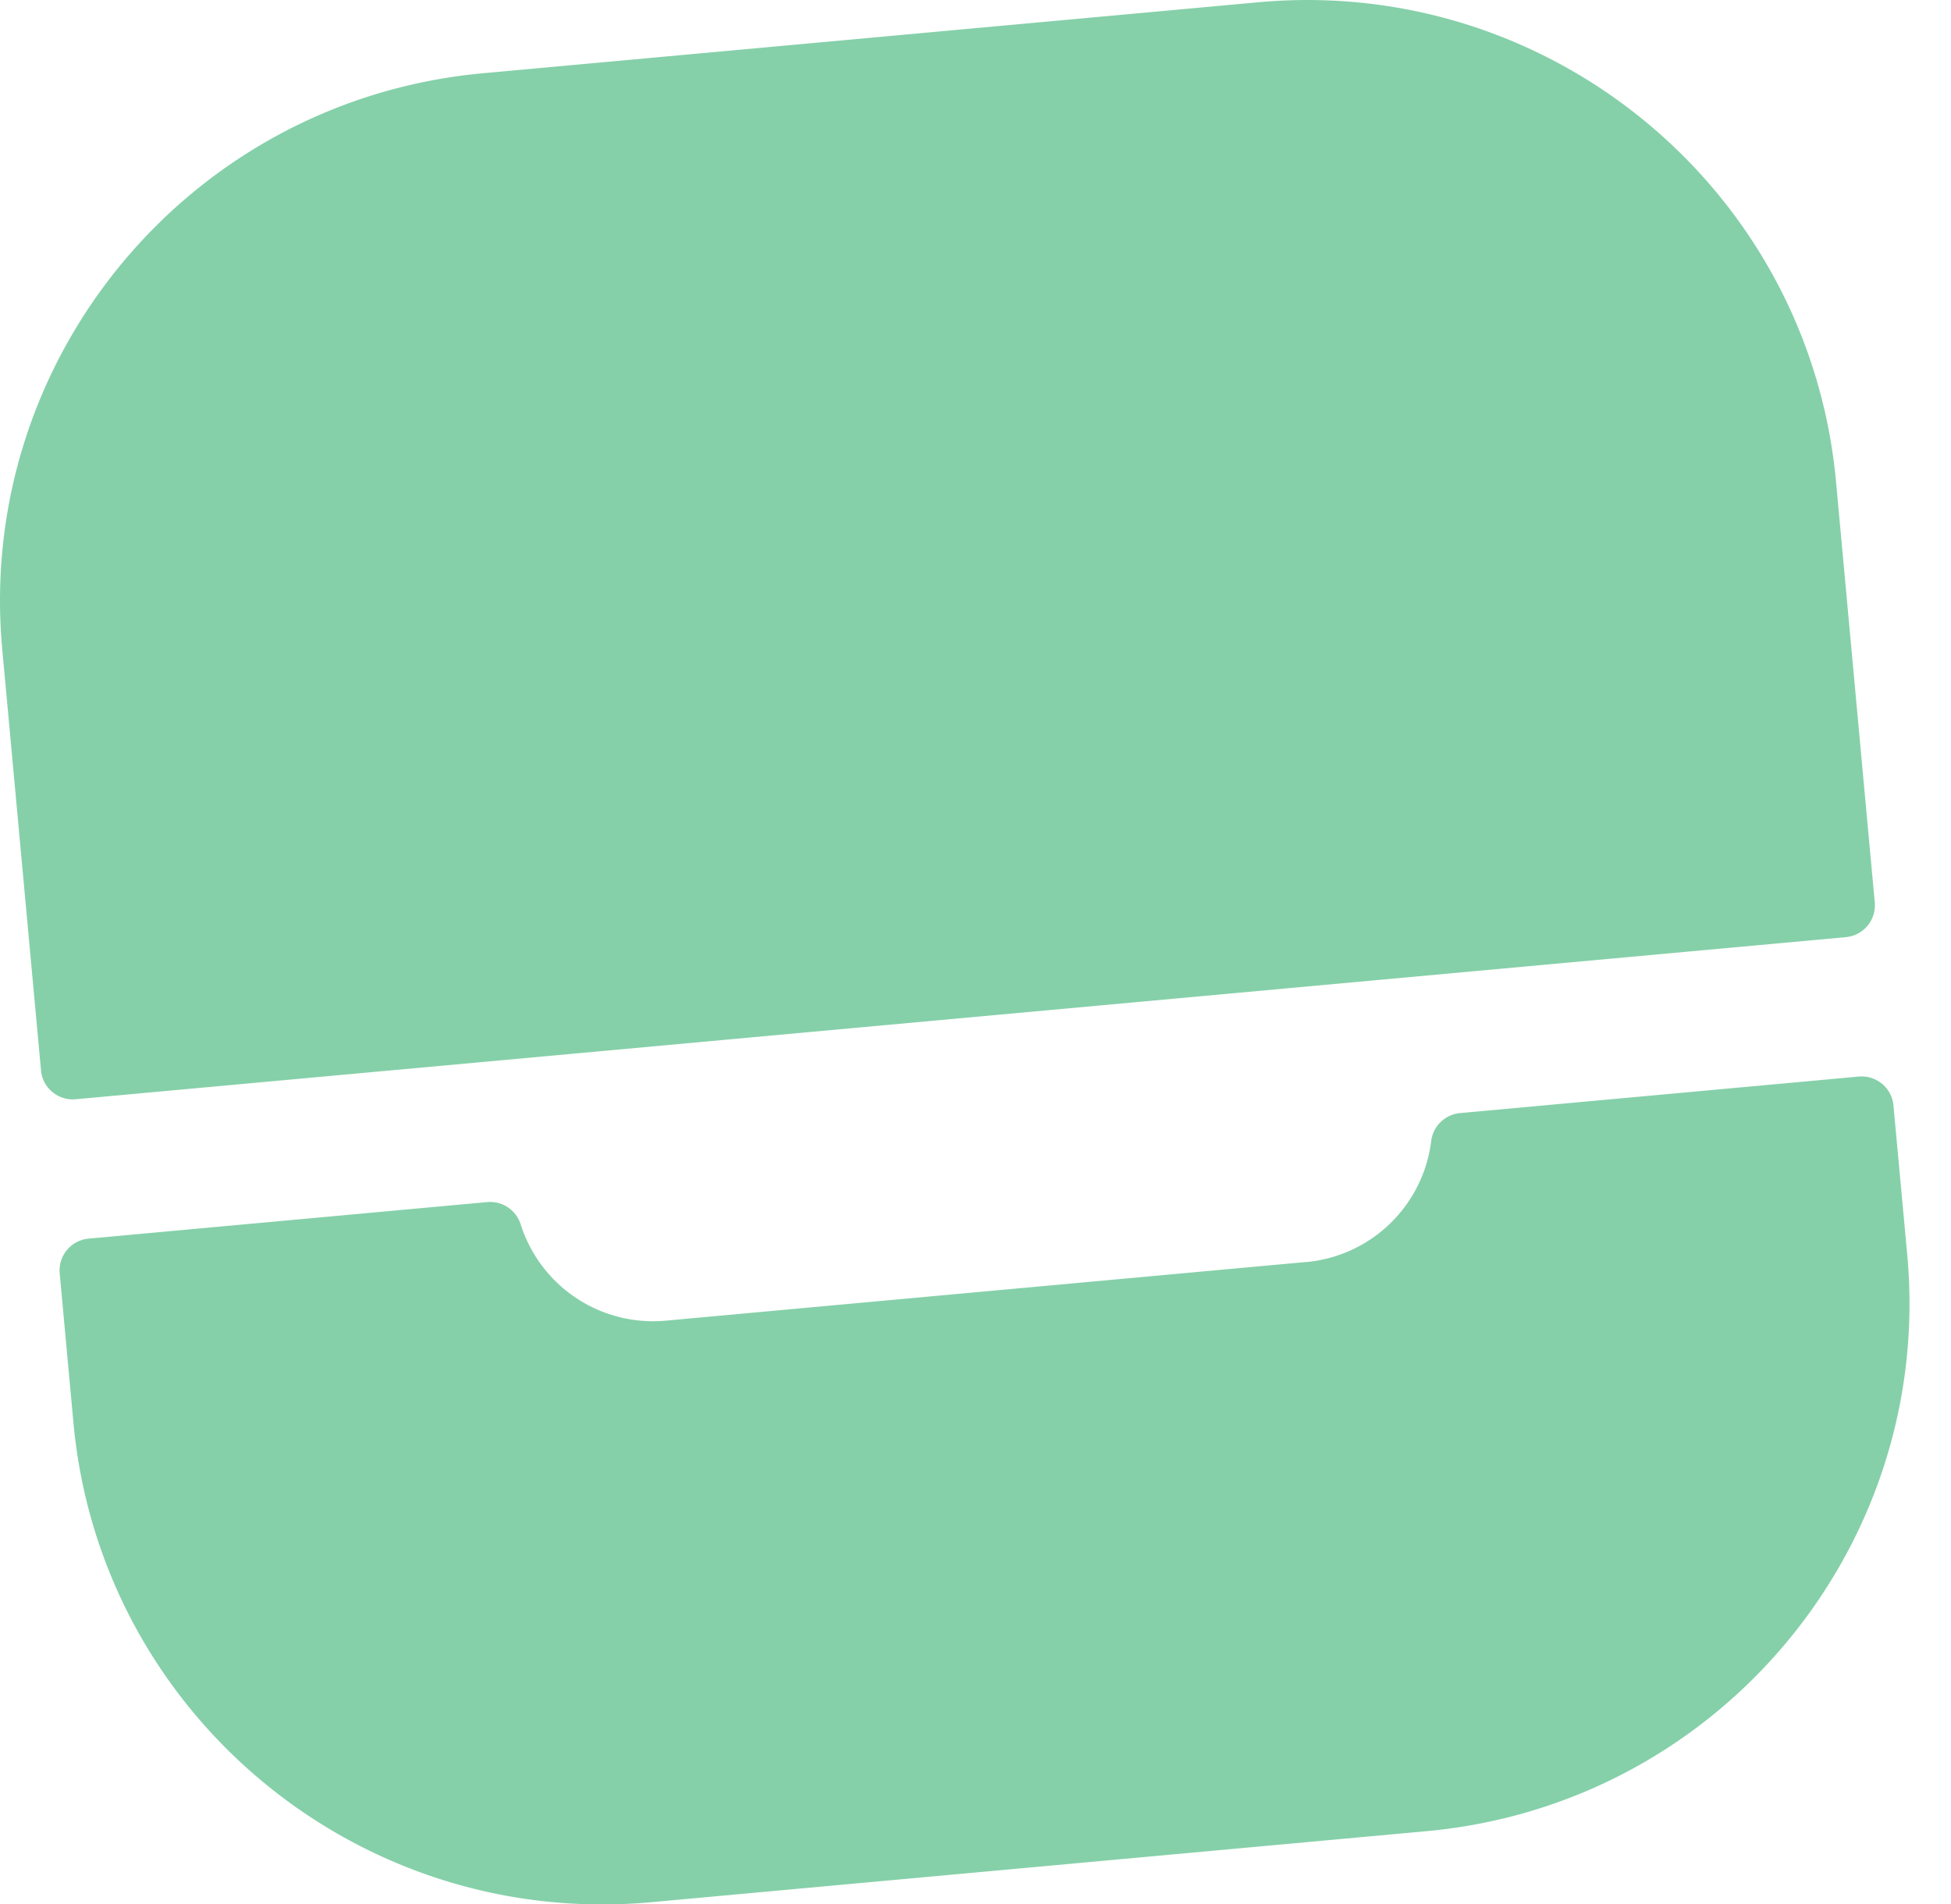 <svg width="42" height="41" viewBox="0 0 42 41" fill="none" xmlns="http://www.w3.org/2000/svg"><path d="m28.117 27.17-13.784 1.263a2.99 2.99 0 0 1-3.124-2.073.69.69 0 0 0-.72-.48l-8.582.787a.687.687 0 0 0-.622.746l.296 3.218c.578 6.277 6.148 10.898 12.44 10.322l16.689-1.529c6.292-.576 10.925-6.131 10.348-12.408l-.297-3.218a.687.687 0 0 0-.748-.62l-8.583.786a.69.69 0 0 0-.62.602 2.986 2.986 0 0 1-2.693 2.606zM27.085.049 10.397 1.577C4.104 2.153-.53 7.71.049 13.986l.834 9.06c.034.378.37.655.747.62l38.107-3.49a.687.687 0 0 0 .622-.745l-.834-9.061C38.947 4.093 33.378-.528 27.085.049" fill="#85D0A9"/></svg>